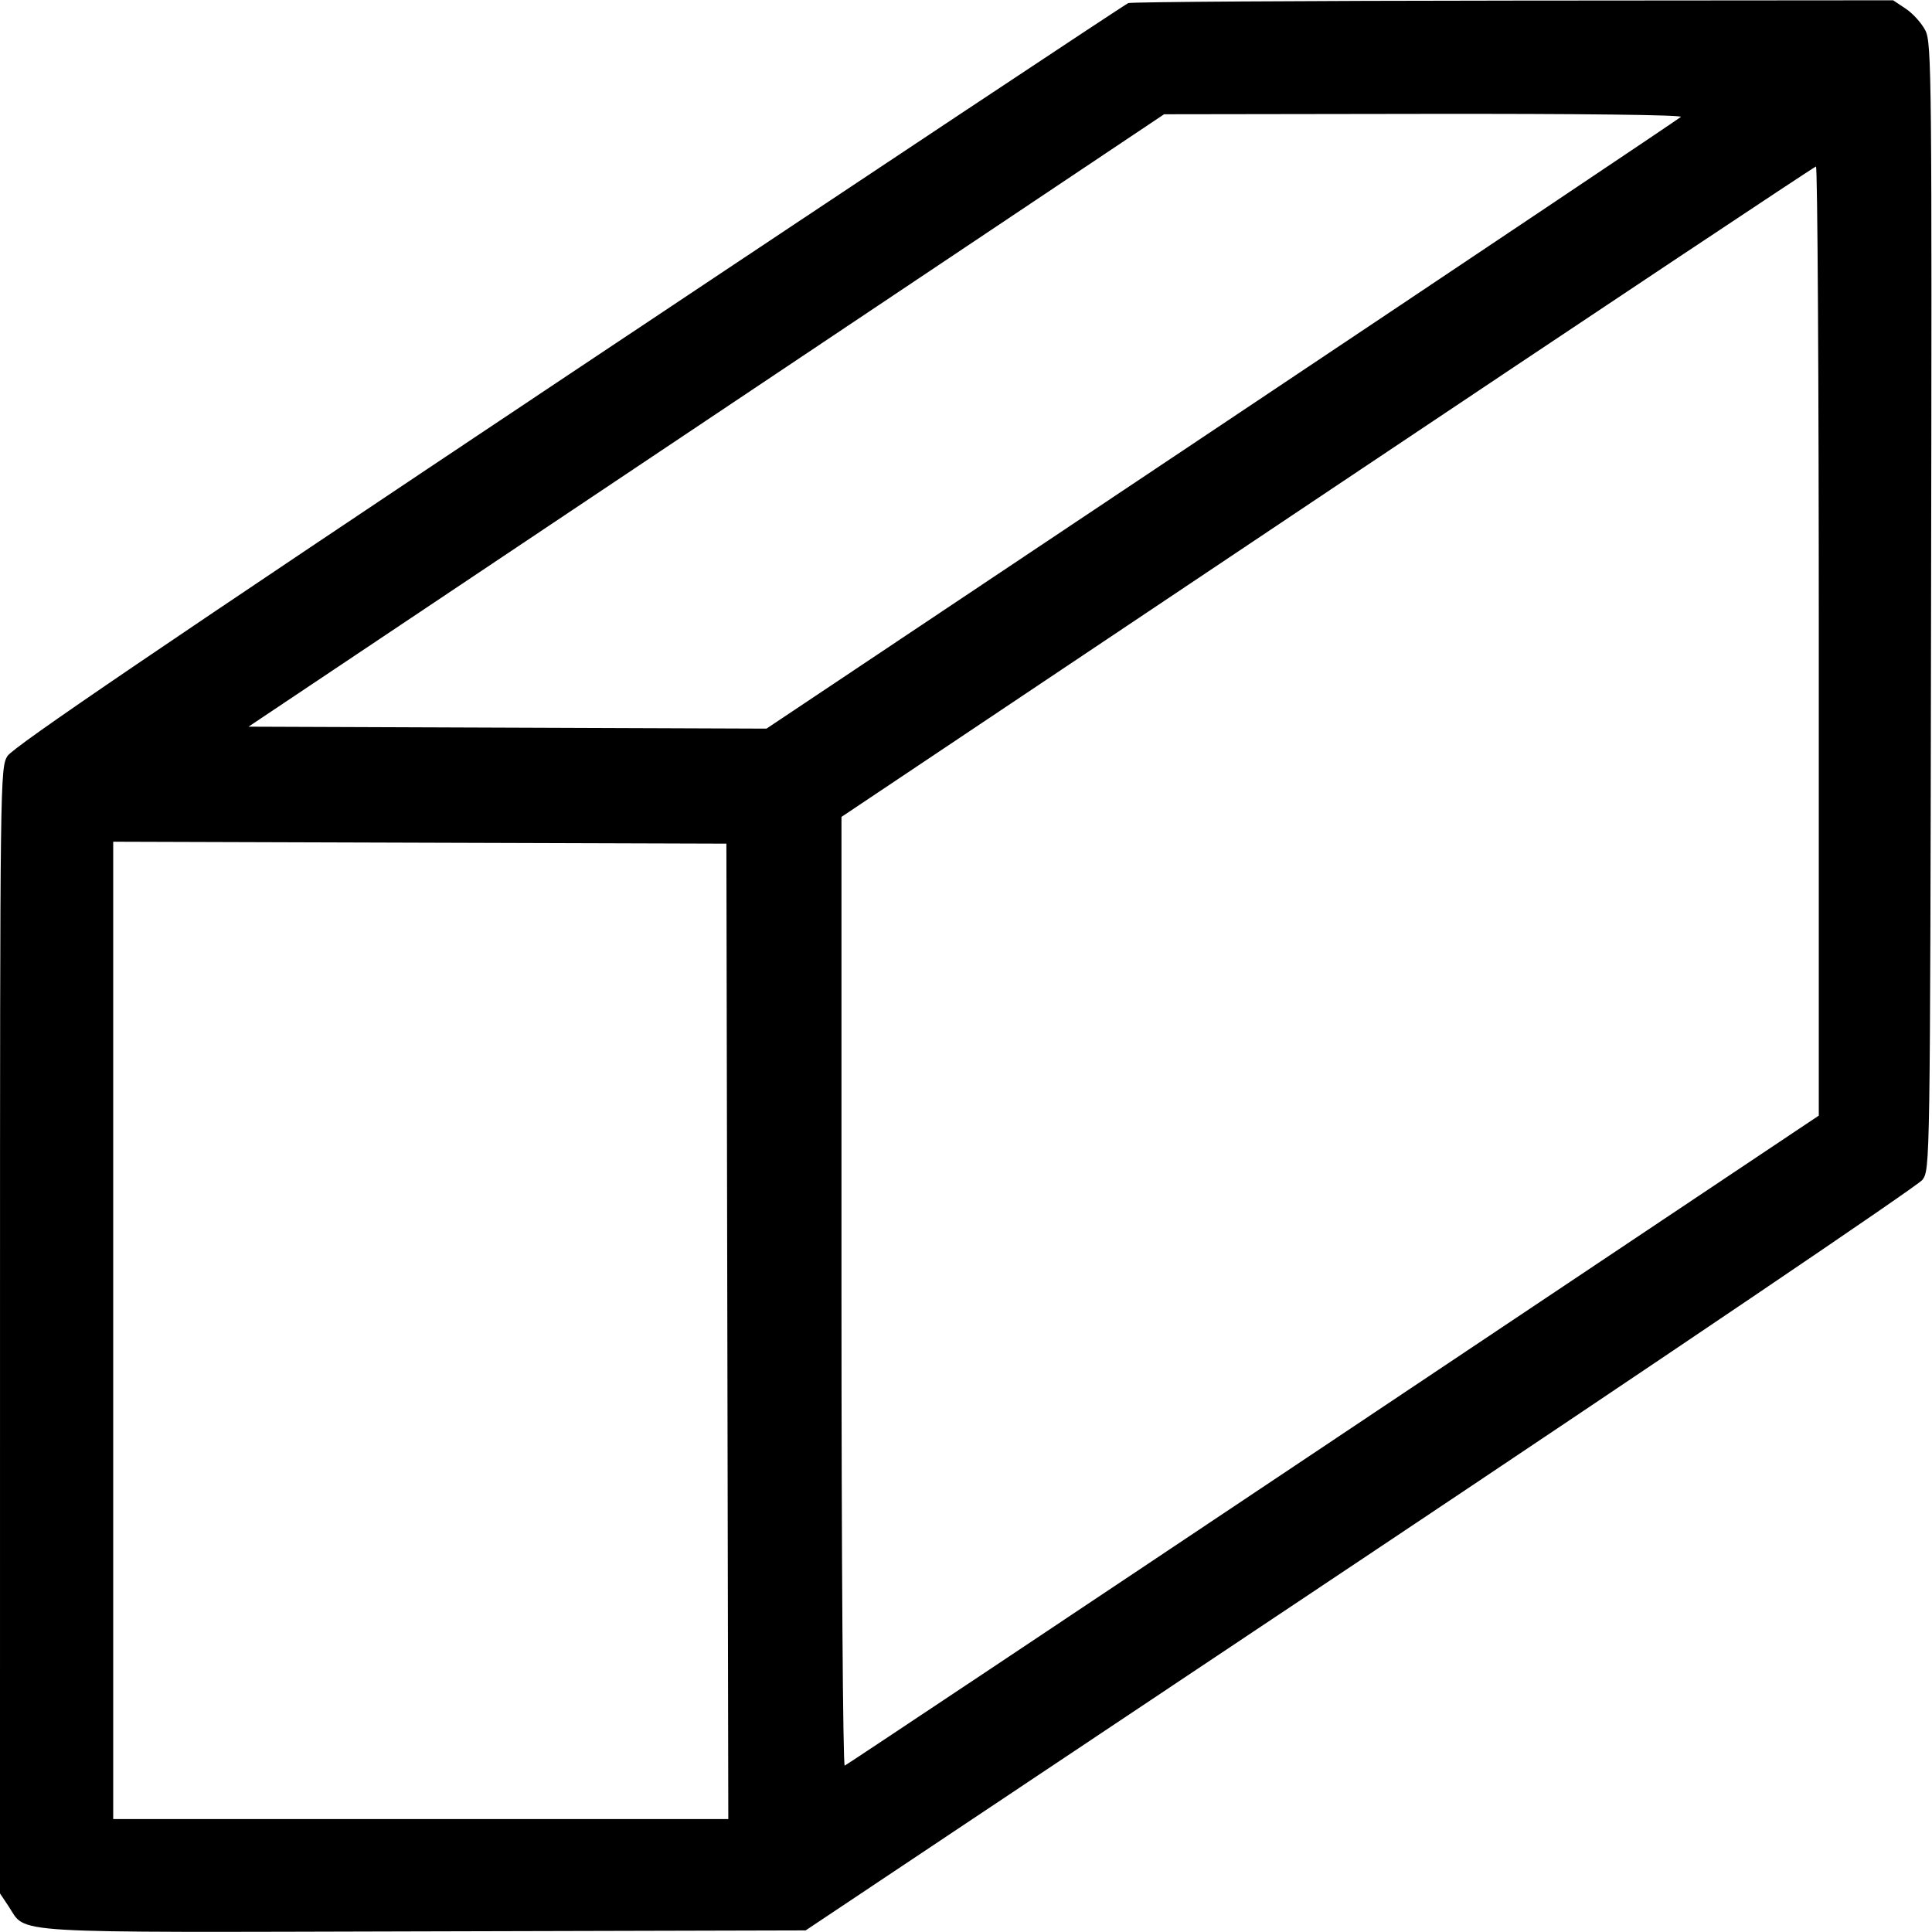 <svg width="512" height="512" viewBox="0 0 512 512" fill="none" xmlns="http://www.w3.org/2000/svg">
<path fill-rule="evenodd" clip-rule="evenodd" d="M299 0.82C298.175 1.142 231.445 45.45 150.71 99.282C42.452 171.468 3.407 198.002 1.964 200.369C0.045 203.516 0.007 206.443 0.004 352.68L0 501.782L2.27 505.18C7.208 512.572 -0.274 512.12 112.5 511.834L213.5 511.578L360.436 413.519C441.251 359.587 508.301 314.217 509.436 312.696C511.497 309.935 511.5 309.721 511.754 160.755C511.993 20.255 511.906 11.376 510.254 8.098C509.289 6.184 506.971 3.596 505.102 2.348L501.704 0.078L401.102 0.157C345.771 0.2 299.825 0.499 299 0.82ZM445.45 30.984C444.928 31.483 390.192 68.161 323.816 112.491L203.132 193.092L134.495 192.835L65.858 192.578L187.179 111.429L308.5 30.281L377.45 30.179C418.701 30.119 446.018 30.442 445.45 30.984ZM482 169.863V295.648L353.361 381.613C282.61 428.894 224.335 467.728 223.861 467.911C223.382 468.097 223 412.379 223 342.365V216.486L351.75 130.332C422.563 82.947 480.837 44.155 481.25 44.128C481.663 44.1 482 100.681 482 169.863ZM192.754 352.828L193.008 482.078H111.504H30V352.572V223.066L111.25 223.322L192.5 223.578L192.754 352.828Z" fill="black"/>
</svg>
